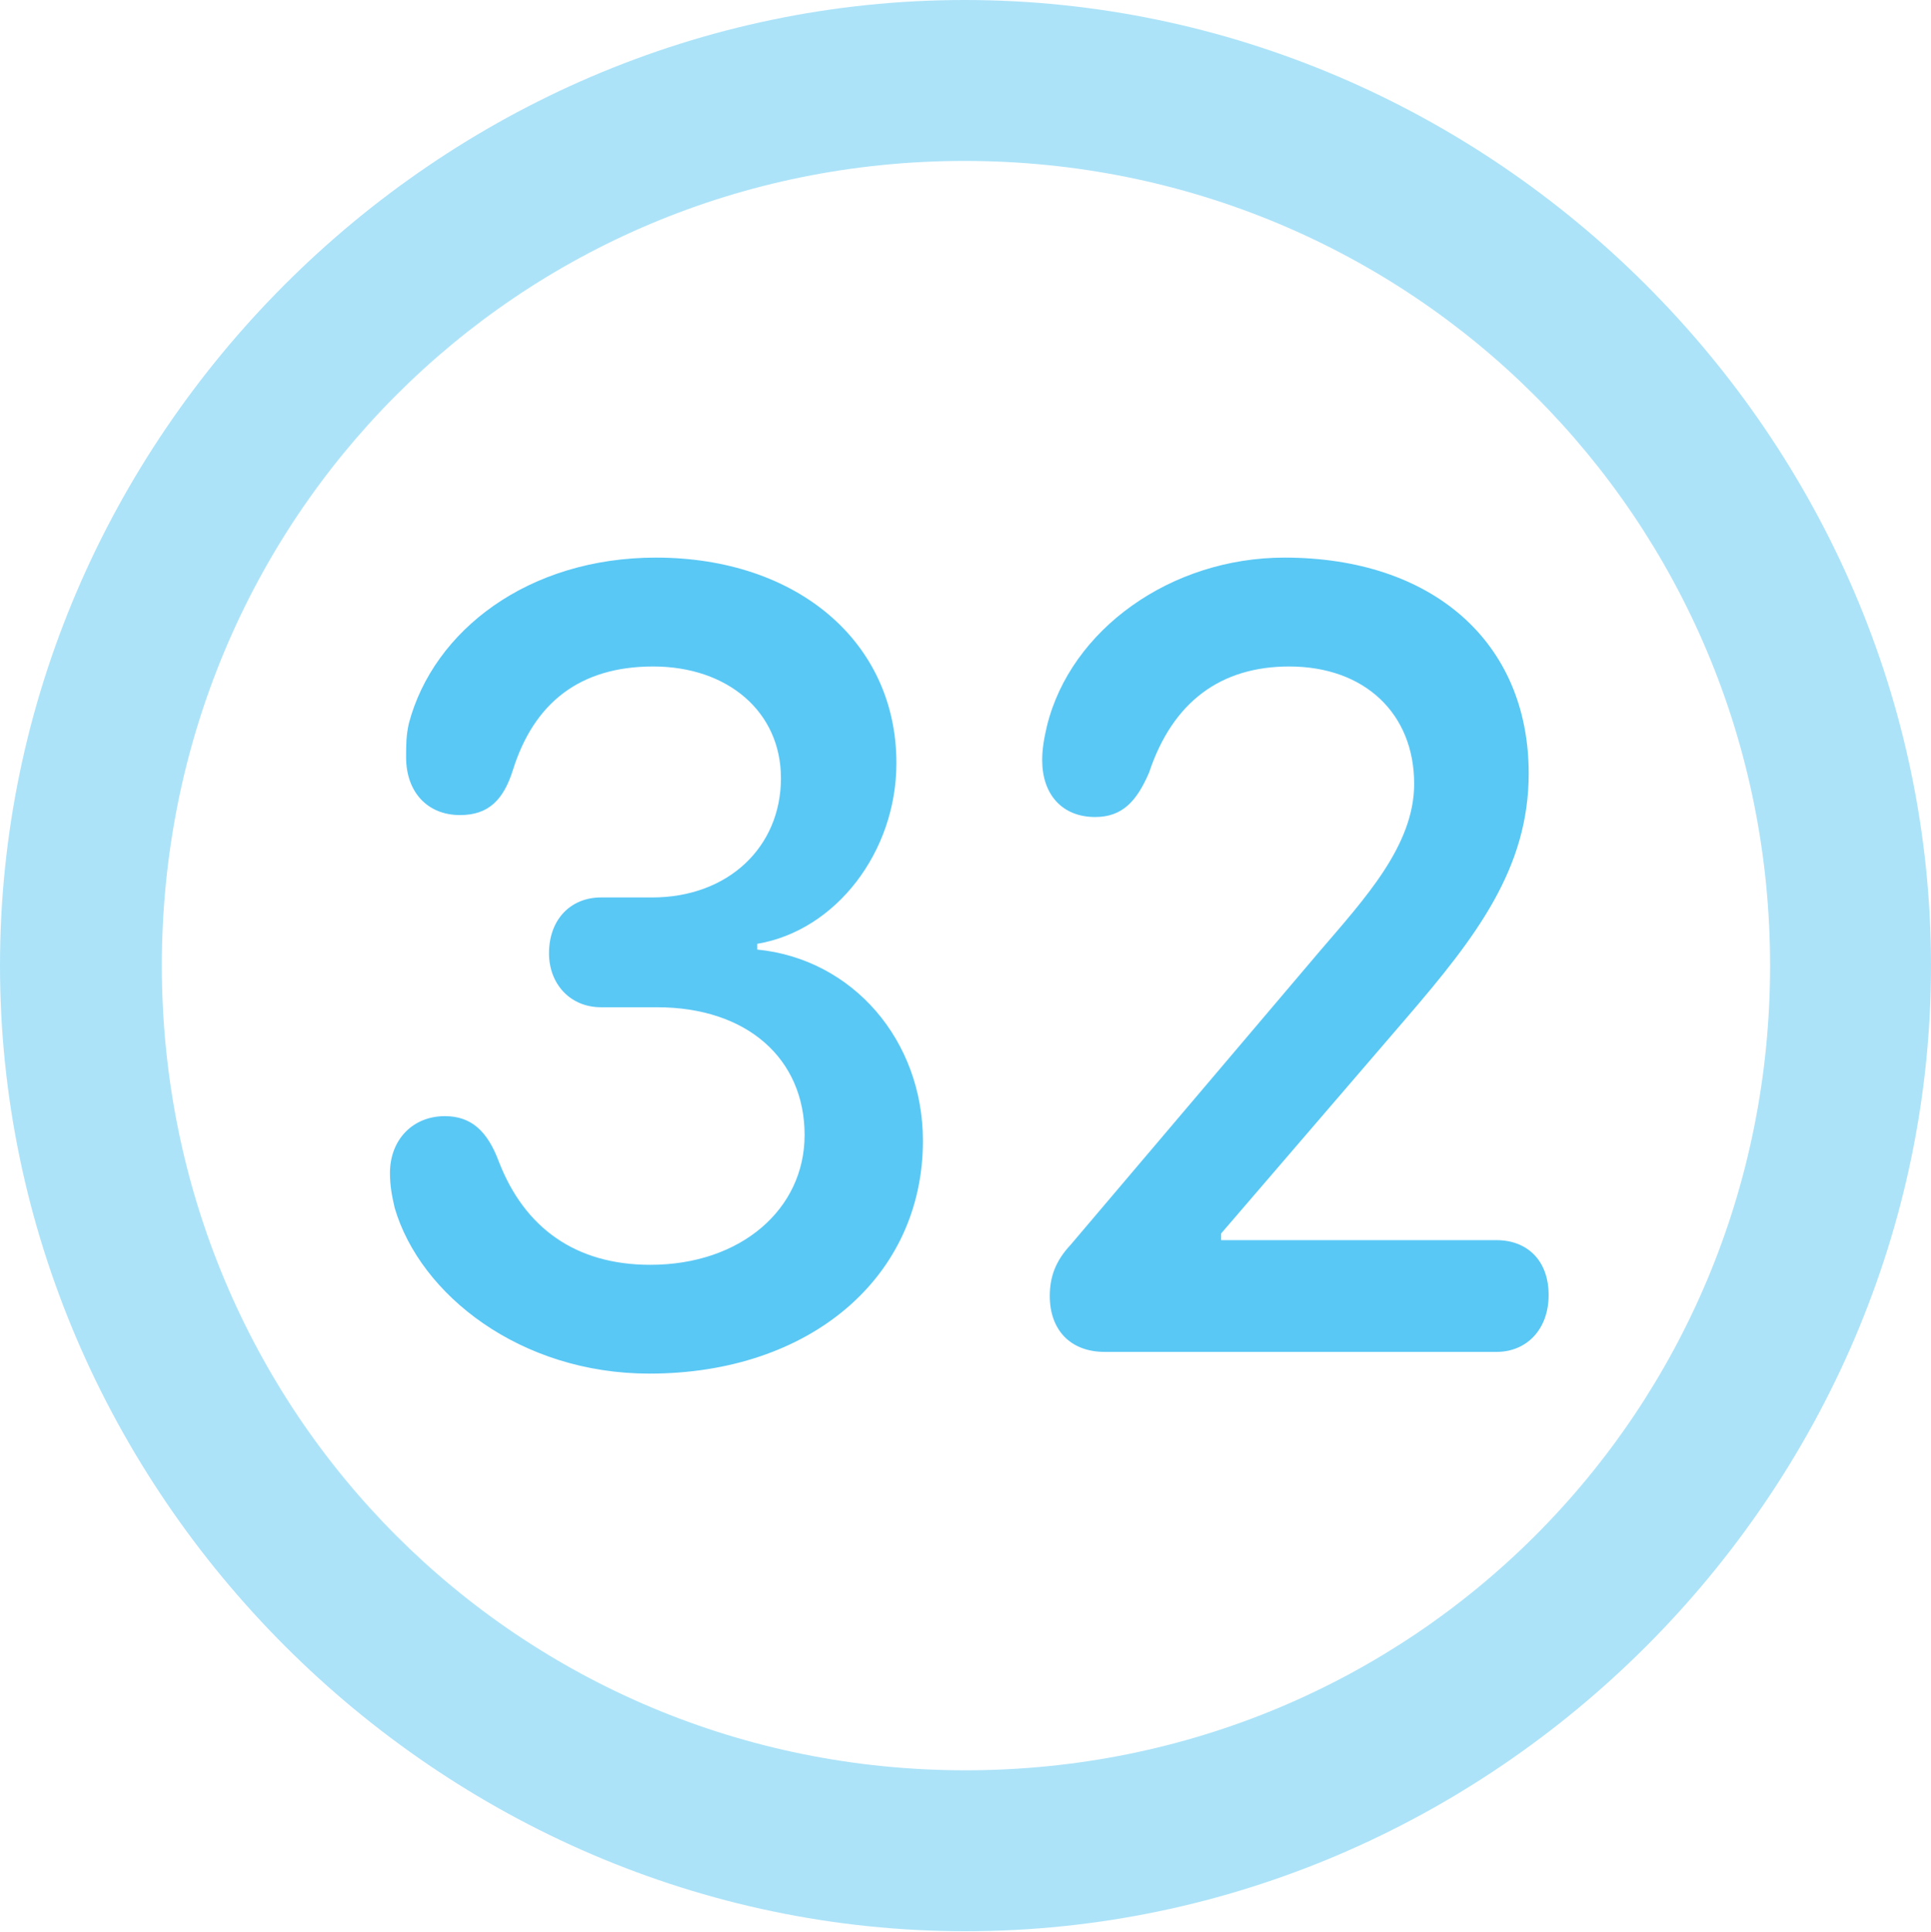 <?xml version="1.0" encoding="UTF-8"?>
<!--Generator: Apple Native CoreSVG 175.5-->
<!DOCTYPE svg
PUBLIC "-//W3C//DTD SVG 1.1//EN"
       "http://www.w3.org/Graphics/SVG/1.1/DTD/svg11.dtd">
<svg version="1.1" xmlns="http://www.w3.org/2000/svg" xmlns:xlink="http://www.w3.org/1999/xlink" width="24.902" height="24.915">
 <g>
  <rect height="24.915" opacity="0" width="24.902" x="0" y="0"/>
  <path d="M12.451 24.902C19.263 24.902 24.902 19.25 24.902 12.451C24.902 5.64 19.25 0 12.439 0C5.64 0 0 5.64 0 12.451C0 19.25 5.652 24.902 12.451 24.902ZM12.451 22.827C6.689 22.827 2.087 18.213 2.087 12.451C2.087 6.689 6.677 2.075 12.439 2.075C18.201 2.075 22.827 6.689 22.827 12.451C22.827 18.213 18.213 22.827 12.451 22.827Z" fill="#5ac8f5" fill-opacity="0.5"/>
  <path d="M8.374 17.712C10.449 17.712 11.902 16.467 11.902 14.71C11.902 13.415 10.998 12.366 9.766 12.244L9.766 12.17C10.779 11.999 11.56 10.986 11.56 9.839C11.56 8.276 10.278 7.19 8.459 7.19C6.812 7.19 5.591 8.13 5.273 9.326C5.237 9.485 5.237 9.607 5.237 9.766C5.237 10.205 5.505 10.51 5.933 10.51C6.299 10.51 6.494 10.315 6.616 9.924C6.885 9.07 7.471 8.594 8.423 8.594C9.387 8.594 10.071 9.18 10.071 10.034C10.071 10.925 9.387 11.572 8.411 11.572L7.751 11.572C7.361 11.572 7.08 11.853 7.08 12.293C7.08 12.683 7.349 12.988 7.751 12.988L8.472 12.988C9.631 12.988 10.376 13.648 10.376 14.636C10.376 15.588 9.558 16.309 8.386 16.309C7.422 16.309 6.763 15.832 6.433 14.978C6.287 14.587 6.079 14.392 5.737 14.392C5.322 14.392 5.029 14.697 5.029 15.124C5.029 15.295 5.054 15.418 5.09 15.576C5.42 16.699 6.714 17.712 8.374 17.712ZM14.246 17.432L19.299 17.432C19.69 17.432 19.971 17.139 19.971 16.699C19.971 16.248 19.69 15.991 19.299 15.991L15.747 15.991L15.747 15.906L18.14 13.123C19.043 12.073 19.714 11.194 19.714 9.973C19.714 8.276 18.469 7.19 16.565 7.19C15.1 7.19 13.806 8.118 13.501 9.363C13.464 9.521 13.44 9.656 13.44 9.802C13.44 10.242 13.696 10.535 14.123 10.535C14.477 10.535 14.661 10.327 14.819 9.961C15.124 9.045 15.747 8.594 16.626 8.594C17.602 8.594 18.237 9.204 18.237 10.107C18.237 10.901 17.602 11.585 17.017 12.268L13.806 16.052C13.611 16.26 13.538 16.467 13.538 16.711C13.538 17.151 13.806 17.432 14.246 17.432Z" fill="#5ac8f5"/>
 </g>
</svg>
